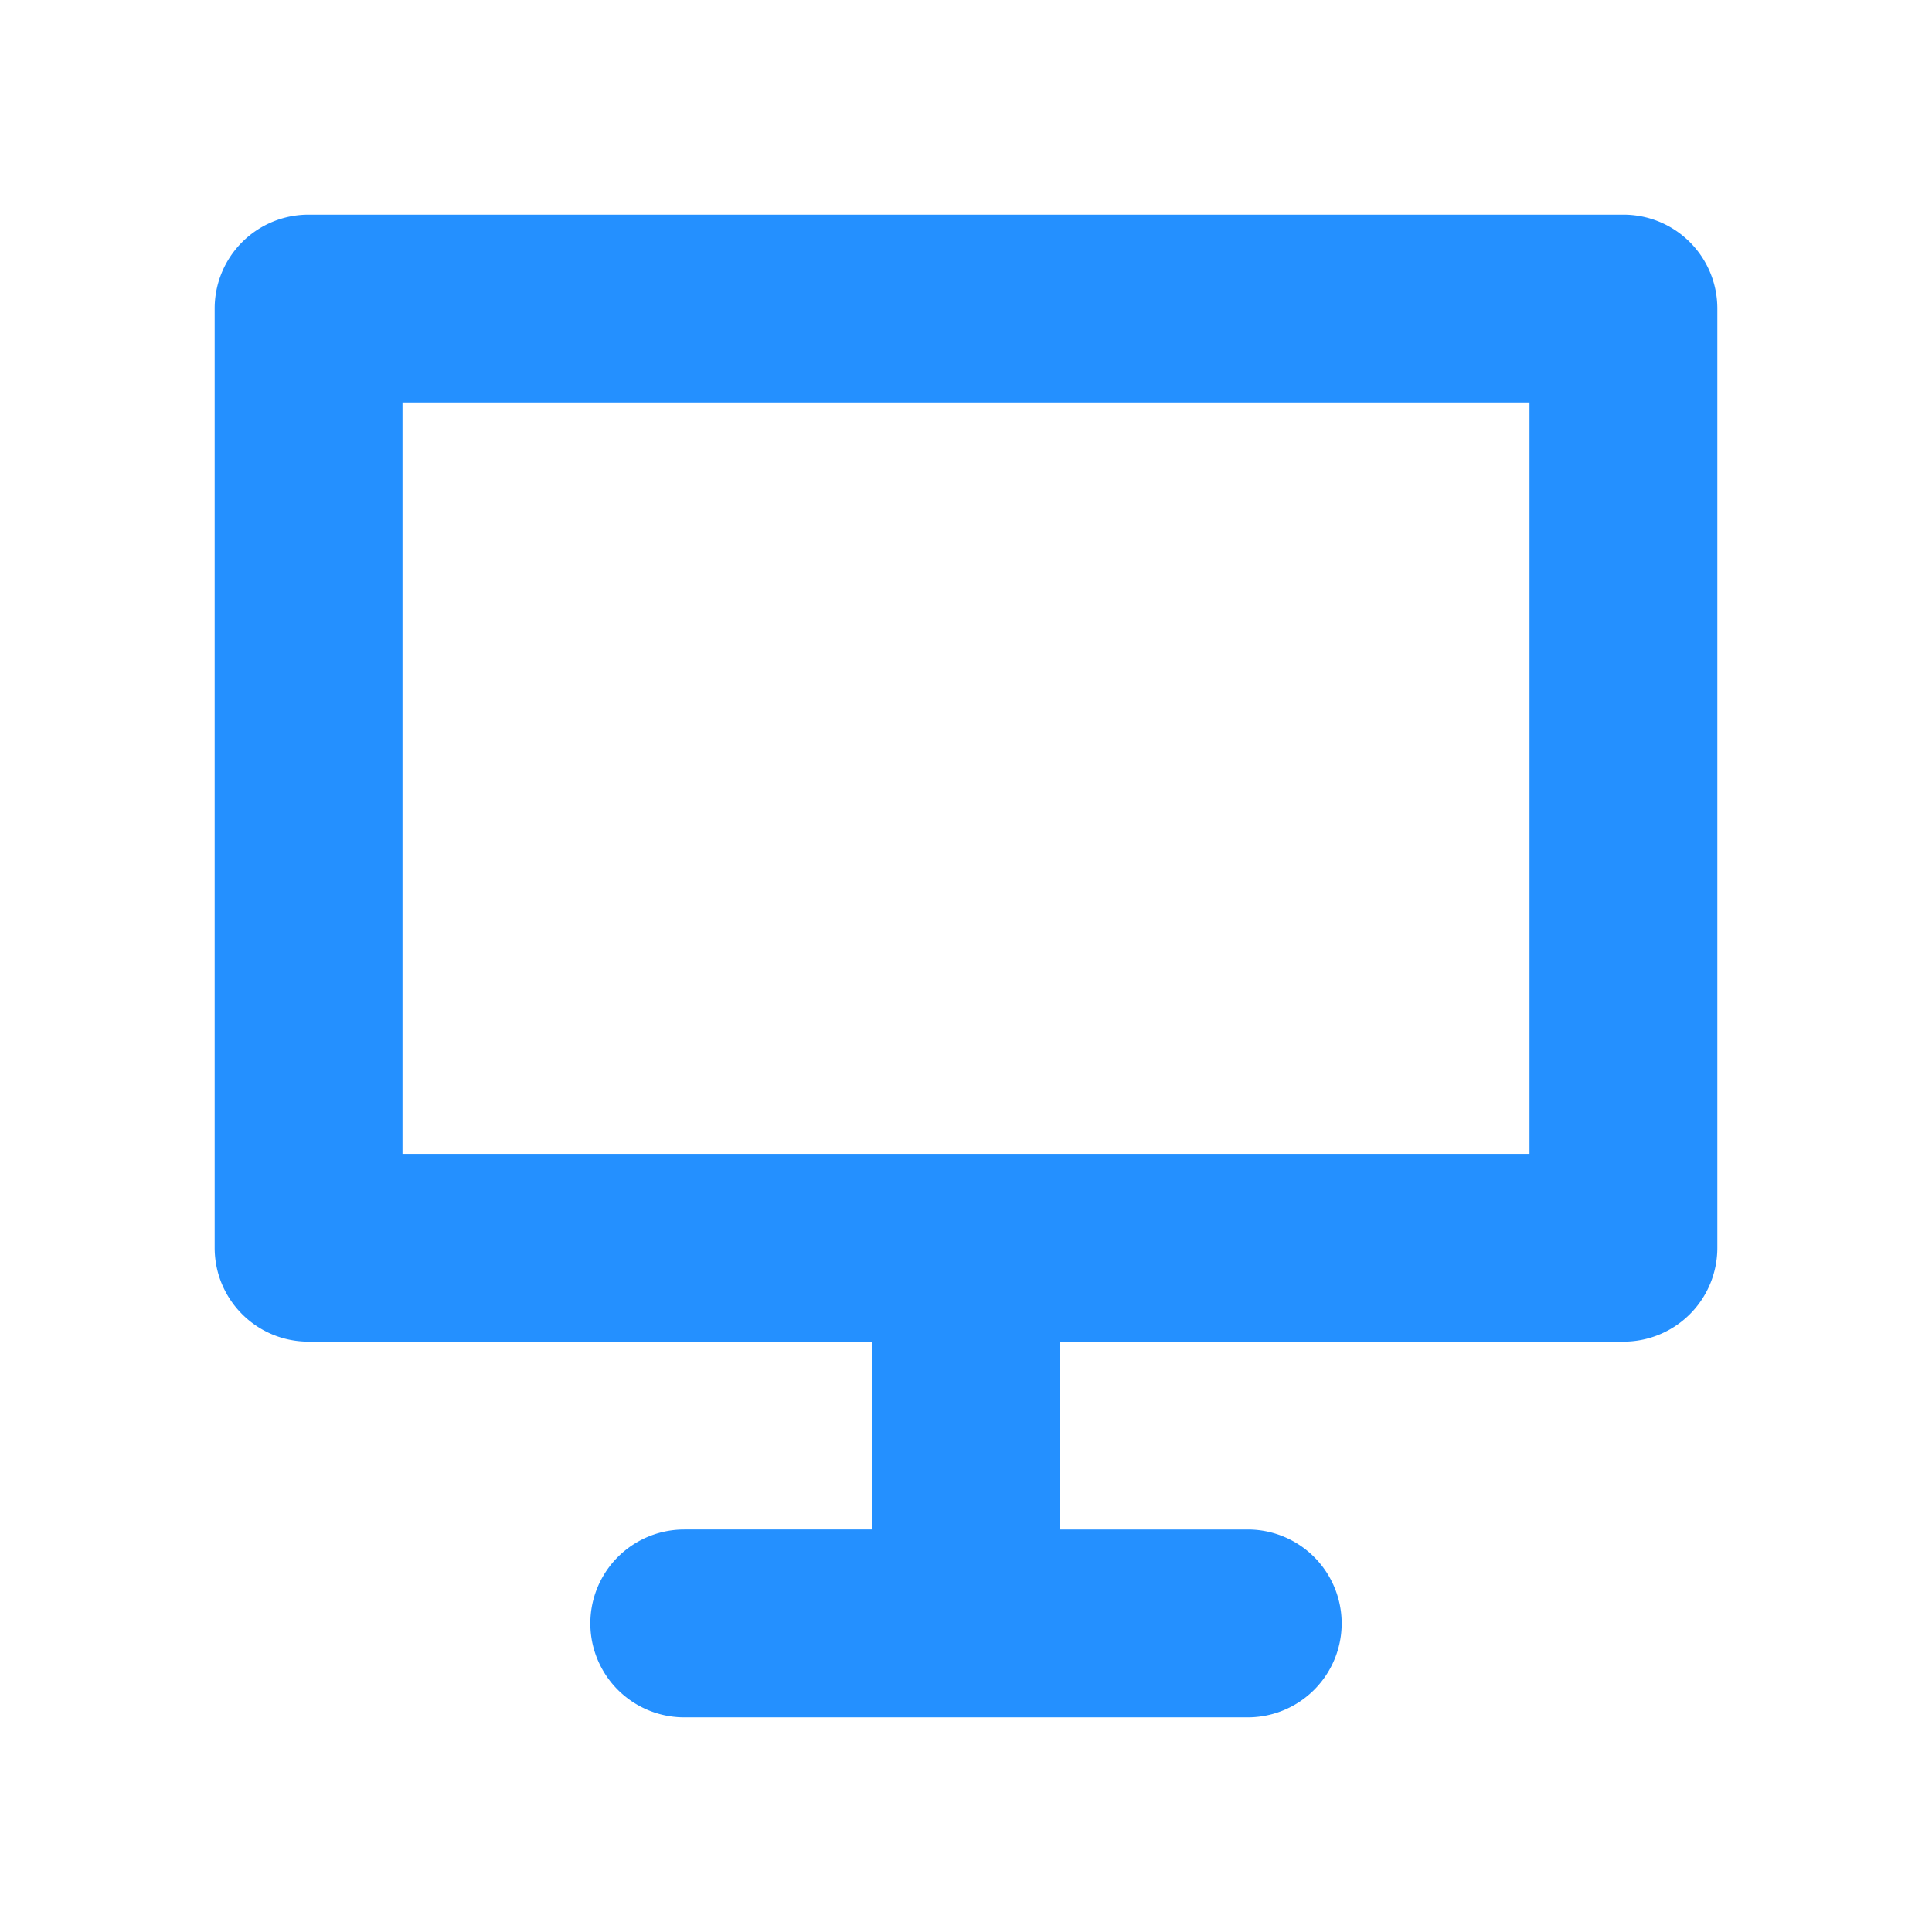 <svg xmlns="http://www.w3.org/2000/svg" width="18" height="18" viewBox="0 0 18 18" focusable="false">
  <path fill="#2490FF" d="M6.375 16h5.25a.874.874 0 1 0 0-1.75h-1.75V12.5h5.25a.874.874 0 0 0 .875-.875v-8.75A.874.874 0 0 0 15.125 2H2.875A.874.874 0 0 0 2 2.875v8.75c0 .484.391.875.875.875h5.25v1.75h-1.75a.874.874 0 1 0 0 1.75zm7.875-5.25H3.75v-7h10.5v7z"/>
</svg>
